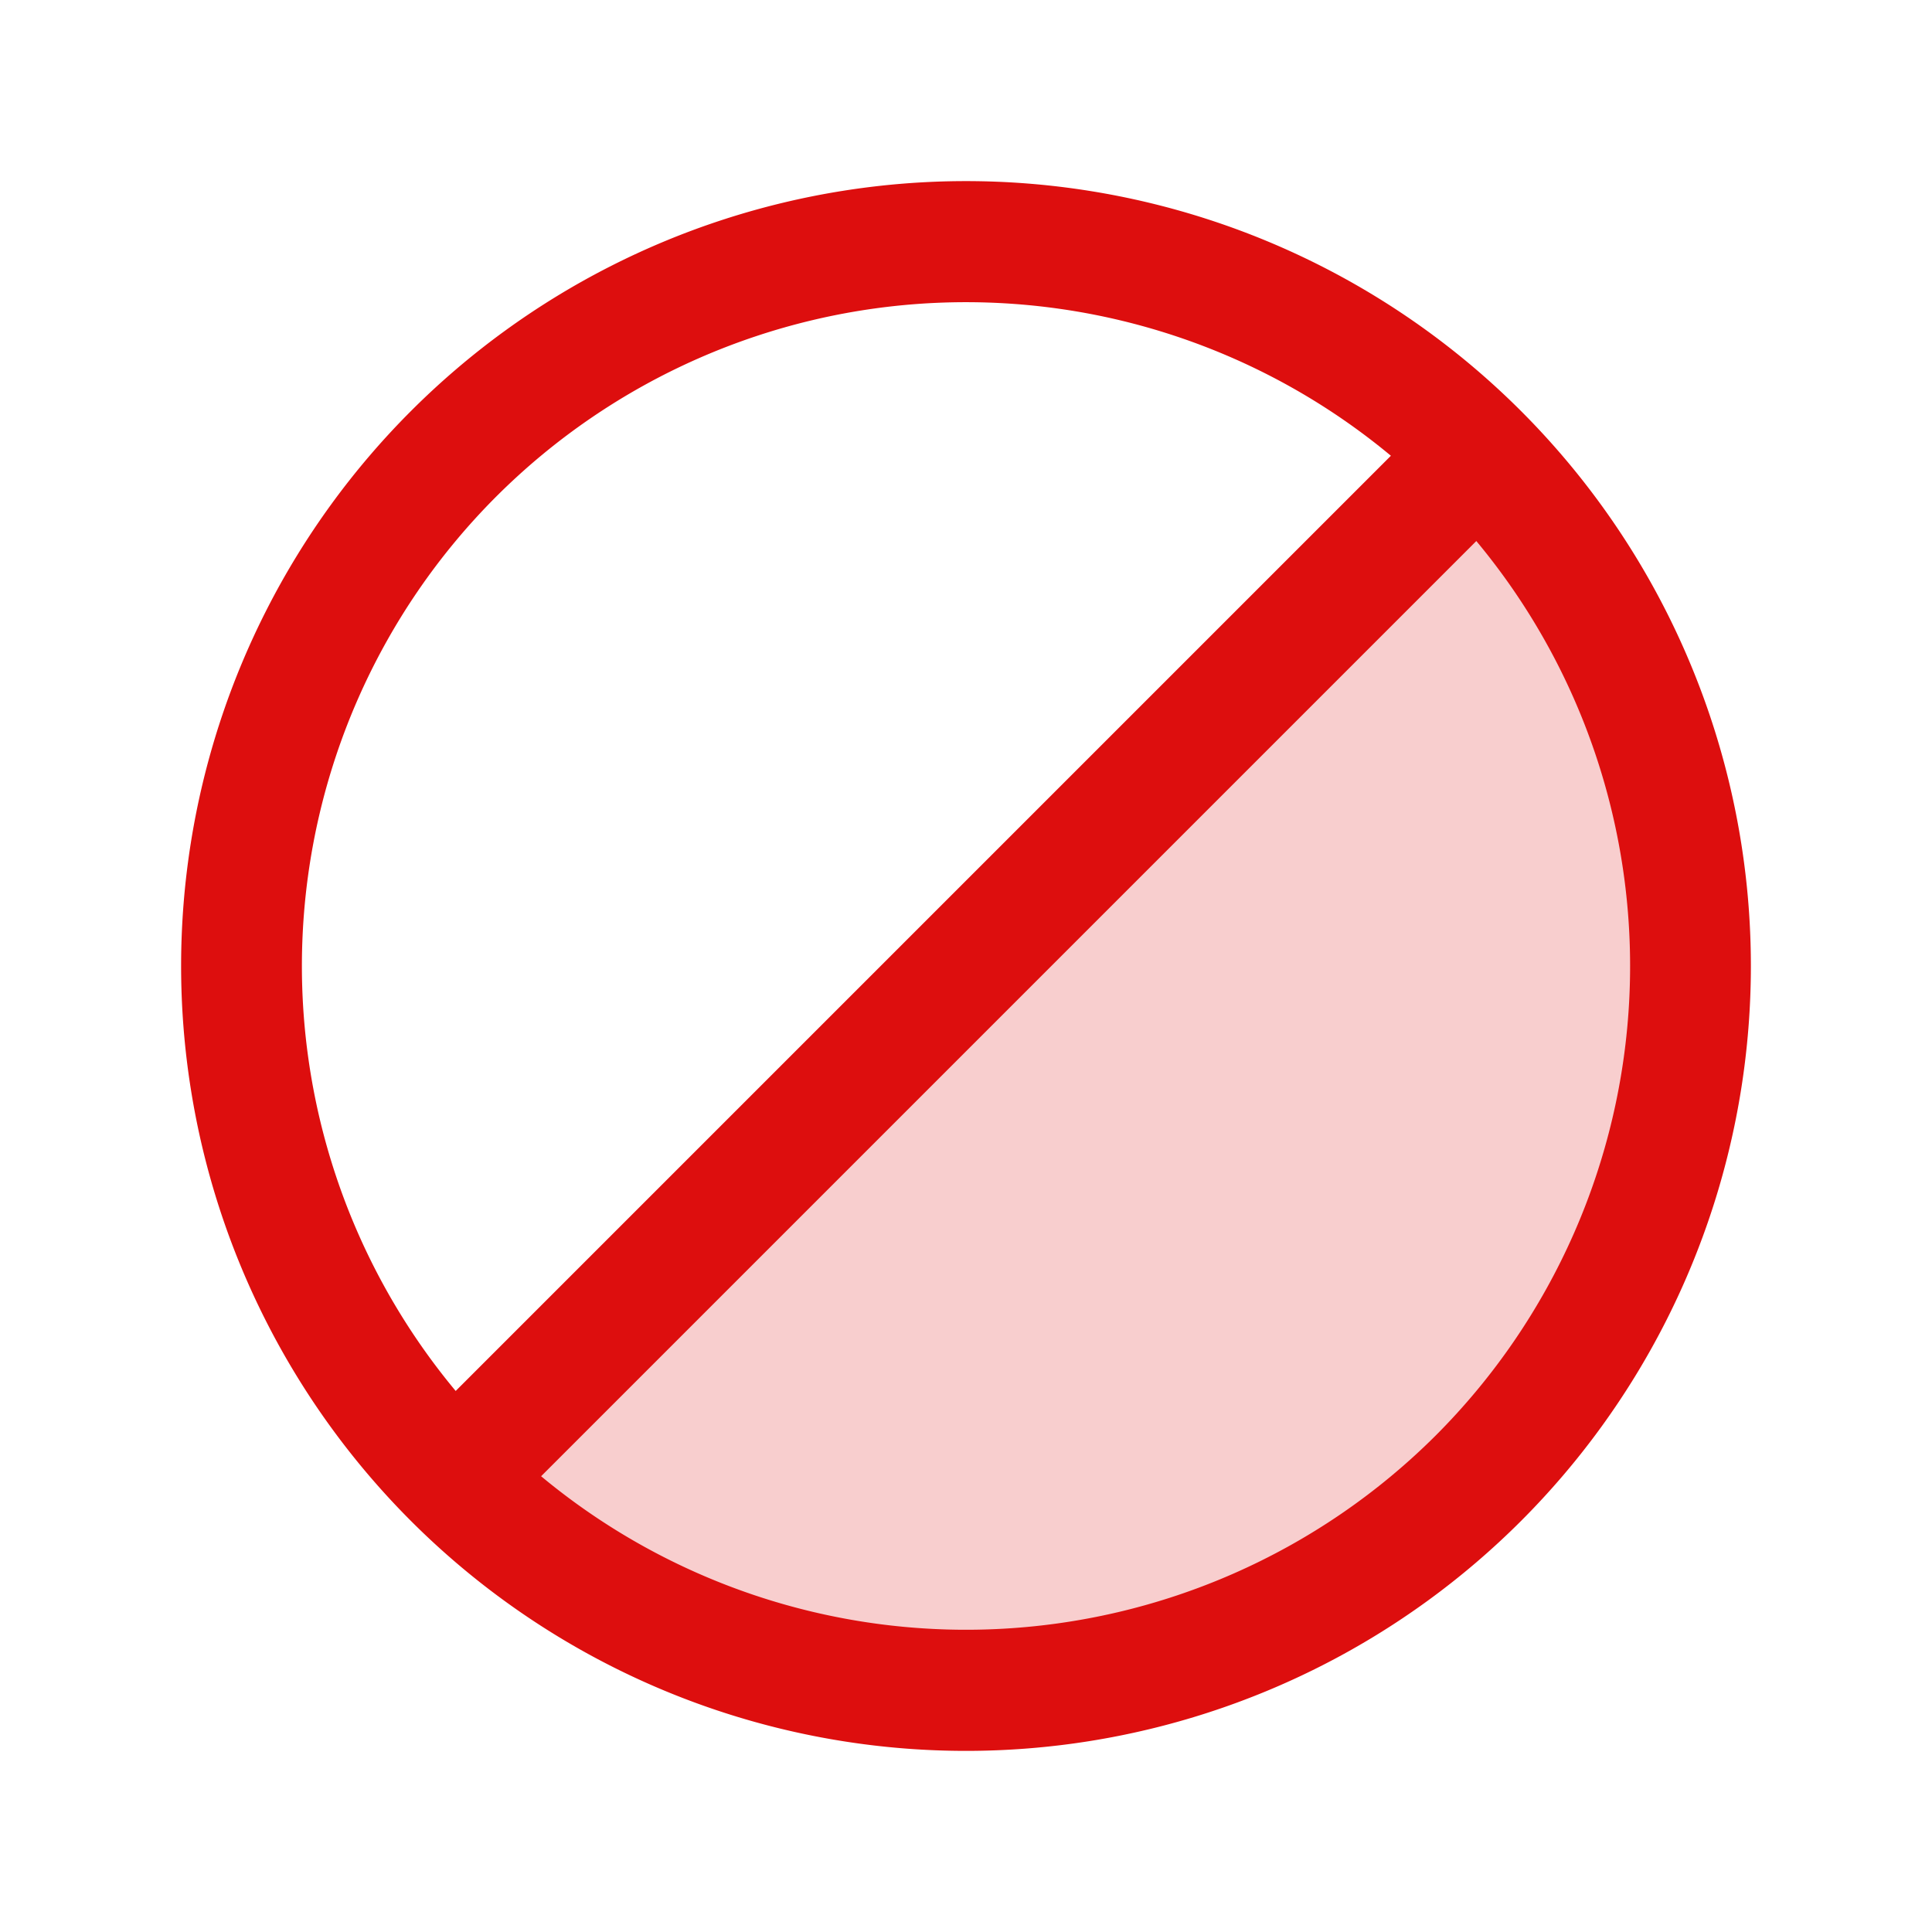 <svg xmlns="http://www.w3.org/2000/svg" viewBox="0 0 256 256" fill="#DD0E0E"><path d="M195.88,195.88a96,96,0,0,1-135.76,0L195.88,60.12A96,96,0,0,1,195.88,195.88Z" opacity="0.2"/><path d="M201.54,54.46A104,104,0,0,0,54.46,201.54,104,104,0,0,0,201.54,54.46ZM65.78,65.77A88.08,88.08,0,0,1,184.3,60.39L60.38,184.31a88,88,0,0,1,5.4-118.54ZM190.22,190.23A88.1,88.1,0,0,1,71.7,195.61L195.62,71.69a88,88,0,0,1-5.4,118.54Z"/></svg>